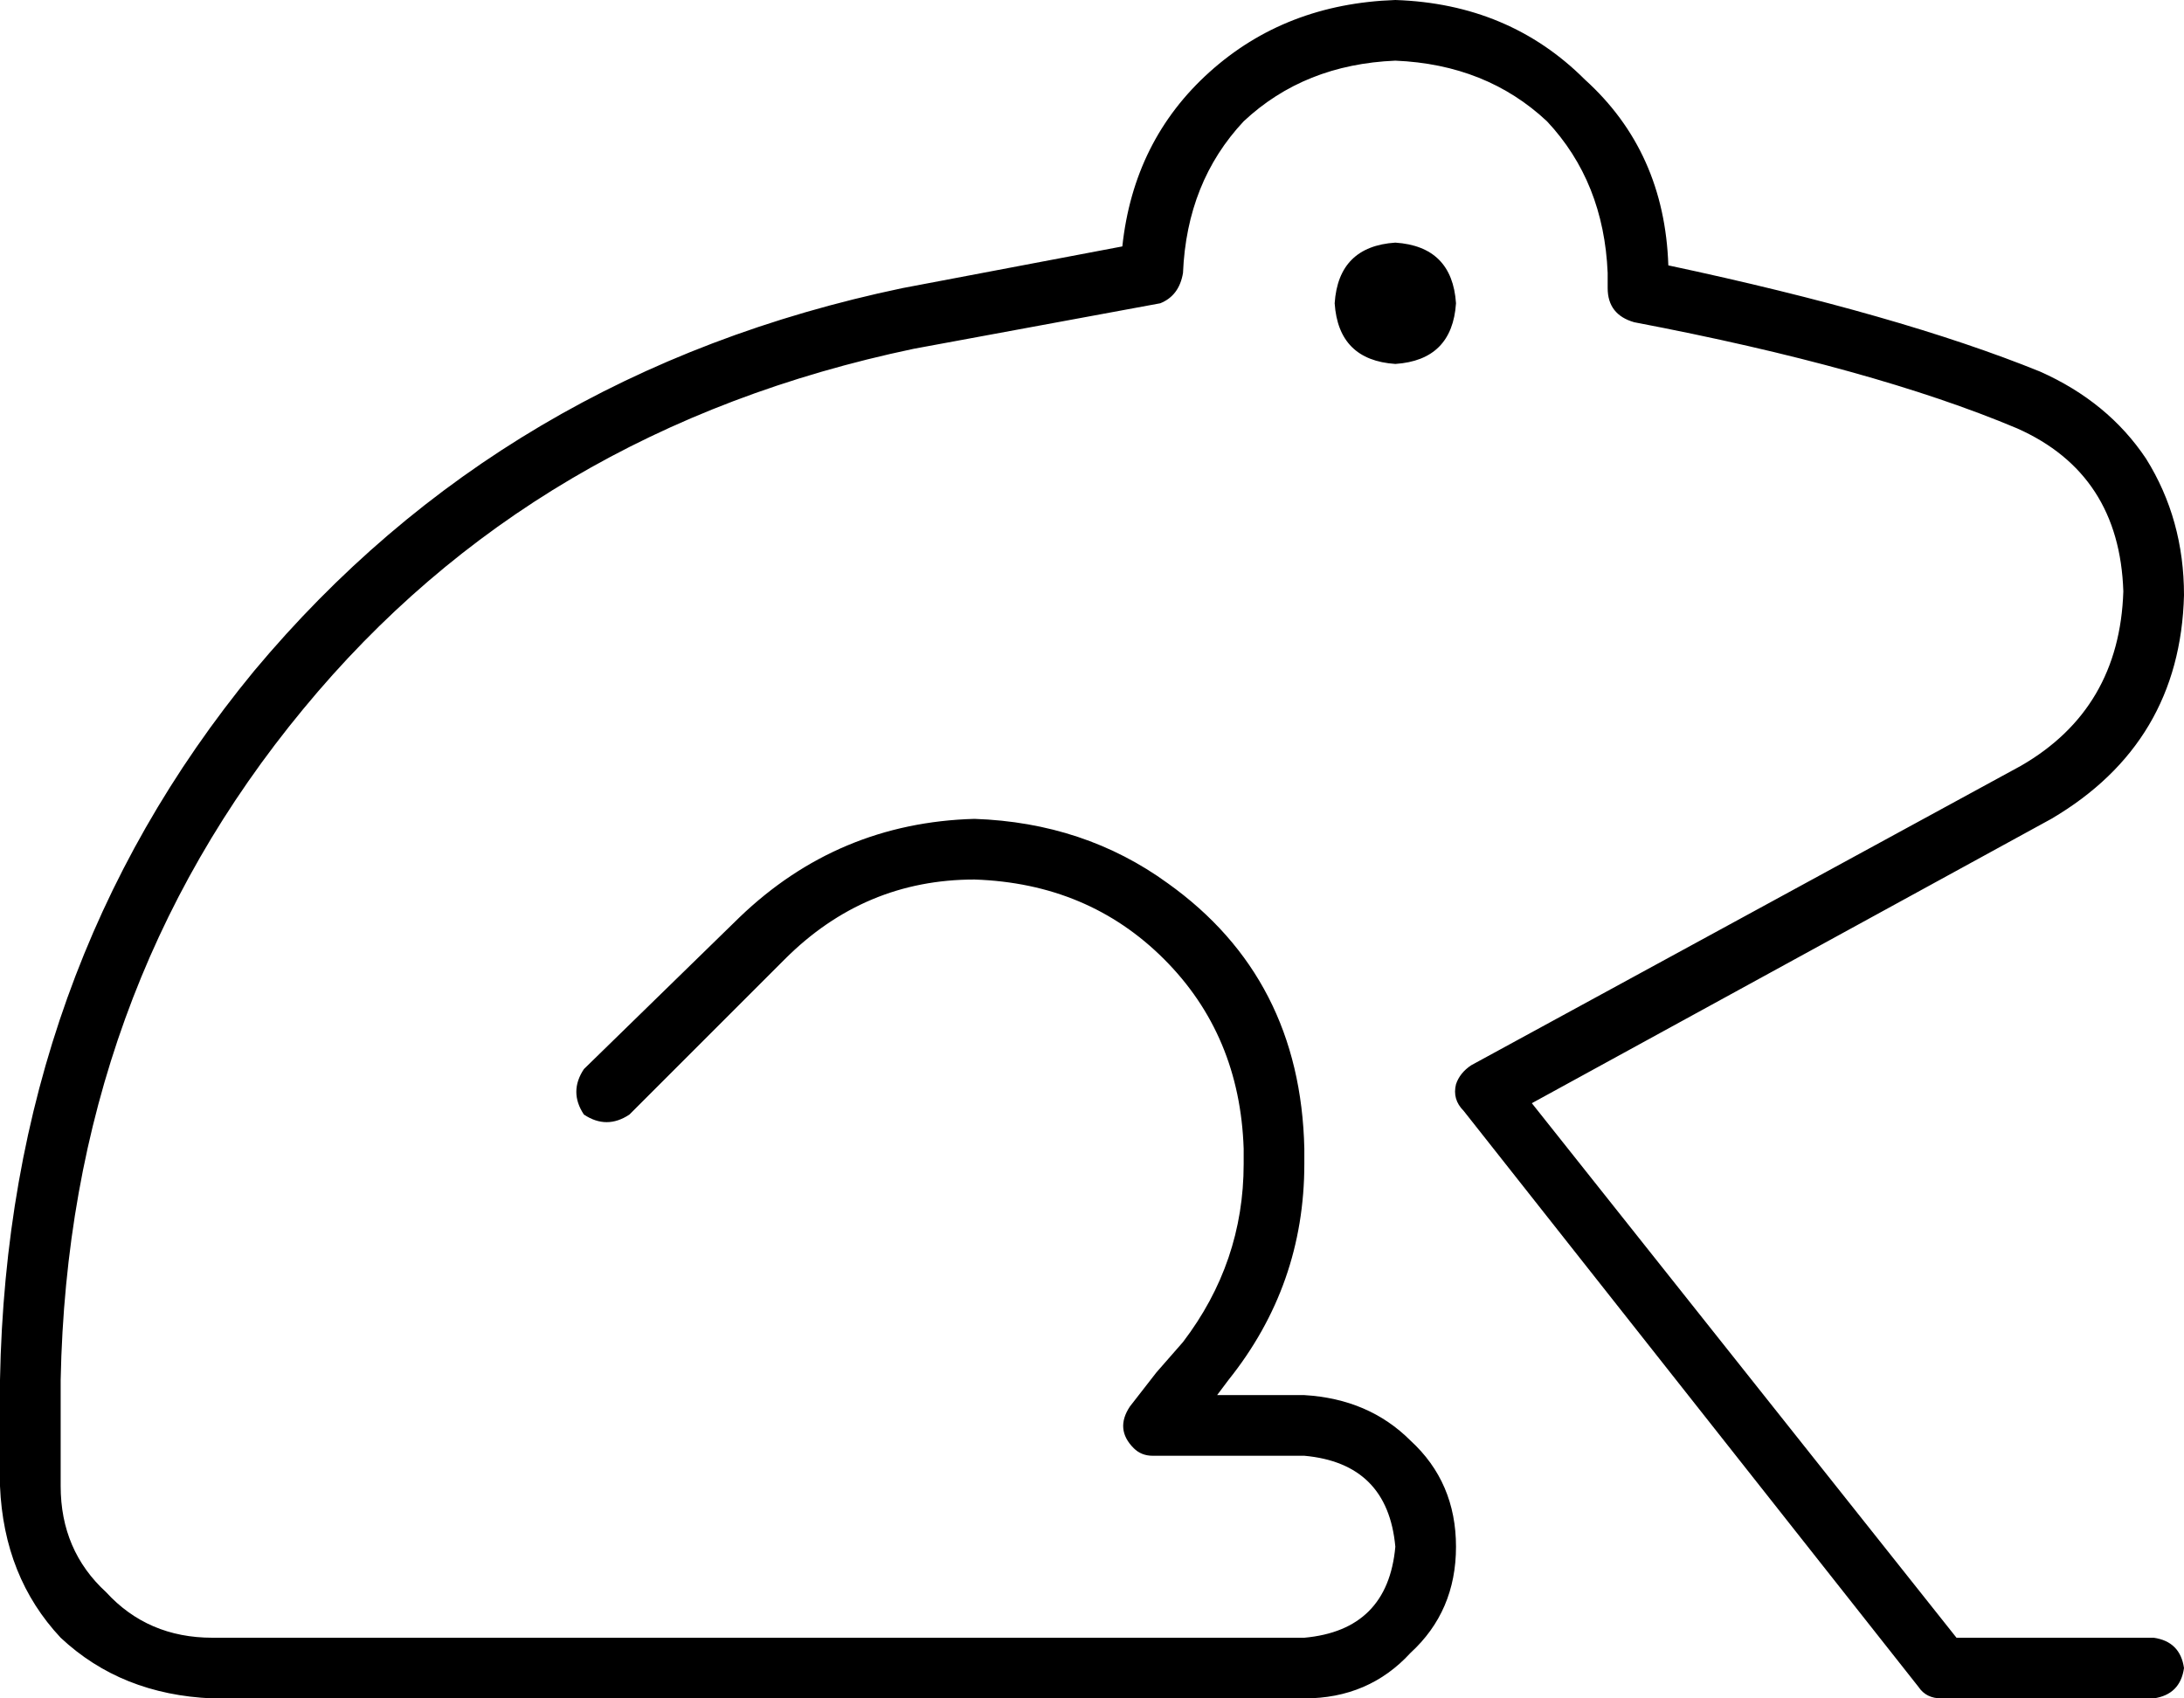 <svg viewBox="0 0 576 448">
  <path
    d="M 368 16 Q 344 17 328 32 L 328 32 Q 313 48 312 72 Q 312 72 312 72 Q 312 72 312 72 Q 311 78 306 80 L 241 92 Q 141 113 80 187 Q 18 262 16 364 L 16 392 Q 16 409 28 420 Q 39 432 56 432 L 344 432 Q 366 430 368 408 Q 366 386 344 384 L 304 384 Q 301 384 299 382 Q 294 377 298 371 L 305 362 L 312 354 Q 328 333 328 307 L 328 303 Q 327 273 307 253 Q 287 233 257 232 Q 228 232 207 253 L 166 294 Q 160 298 154 294 Q 150 288 154 282 L 195 242 Q 221 217 257 216 Q 286 217 308 233 Q 343 258 344 303 L 344 307 Q 344 339 324 364 L 321 368 L 344 368 Q 361 369 372 380 Q 384 391 384 408 Q 384 425 372 436 Q 361 448 344 448 L 56 448 Q 32 447 16 432 Q 1 416 0 392 L 0 364 Q 2 256 67 177 Q 133 98 238 76 L 296 65 Q 299 37 319 19 Q 339 1 368 0 Q 398 1 418 21 Q 439 40 440 70 Q 501 83 538 98 Q 556 106 566 121 Q 576 137 576 157 Q 575 196 541 216 L 404 291 L 516 432 L 568 432 Q 575 433 576 440 Q 575 447 568 448 L 512 448 Q 508 448 506 445 L 386 293 Q 383 290 384 286 Q 385 283 388 281 L 533 202 Q 559 187 560 156 Q 559 125 532 113 Q 494 97 431 85 Q 424 83 424 76 Q 424 75 424 74 Q 424 73 424 72 Q 423 48 408 32 Q 392 17 368 16 L 368 16 Z M 368 64 Q 383 65 384 80 Q 383 95 368 96 Q 353 95 352 80 Q 353 65 368 64 L 368 64 Z"
  />
</svg>